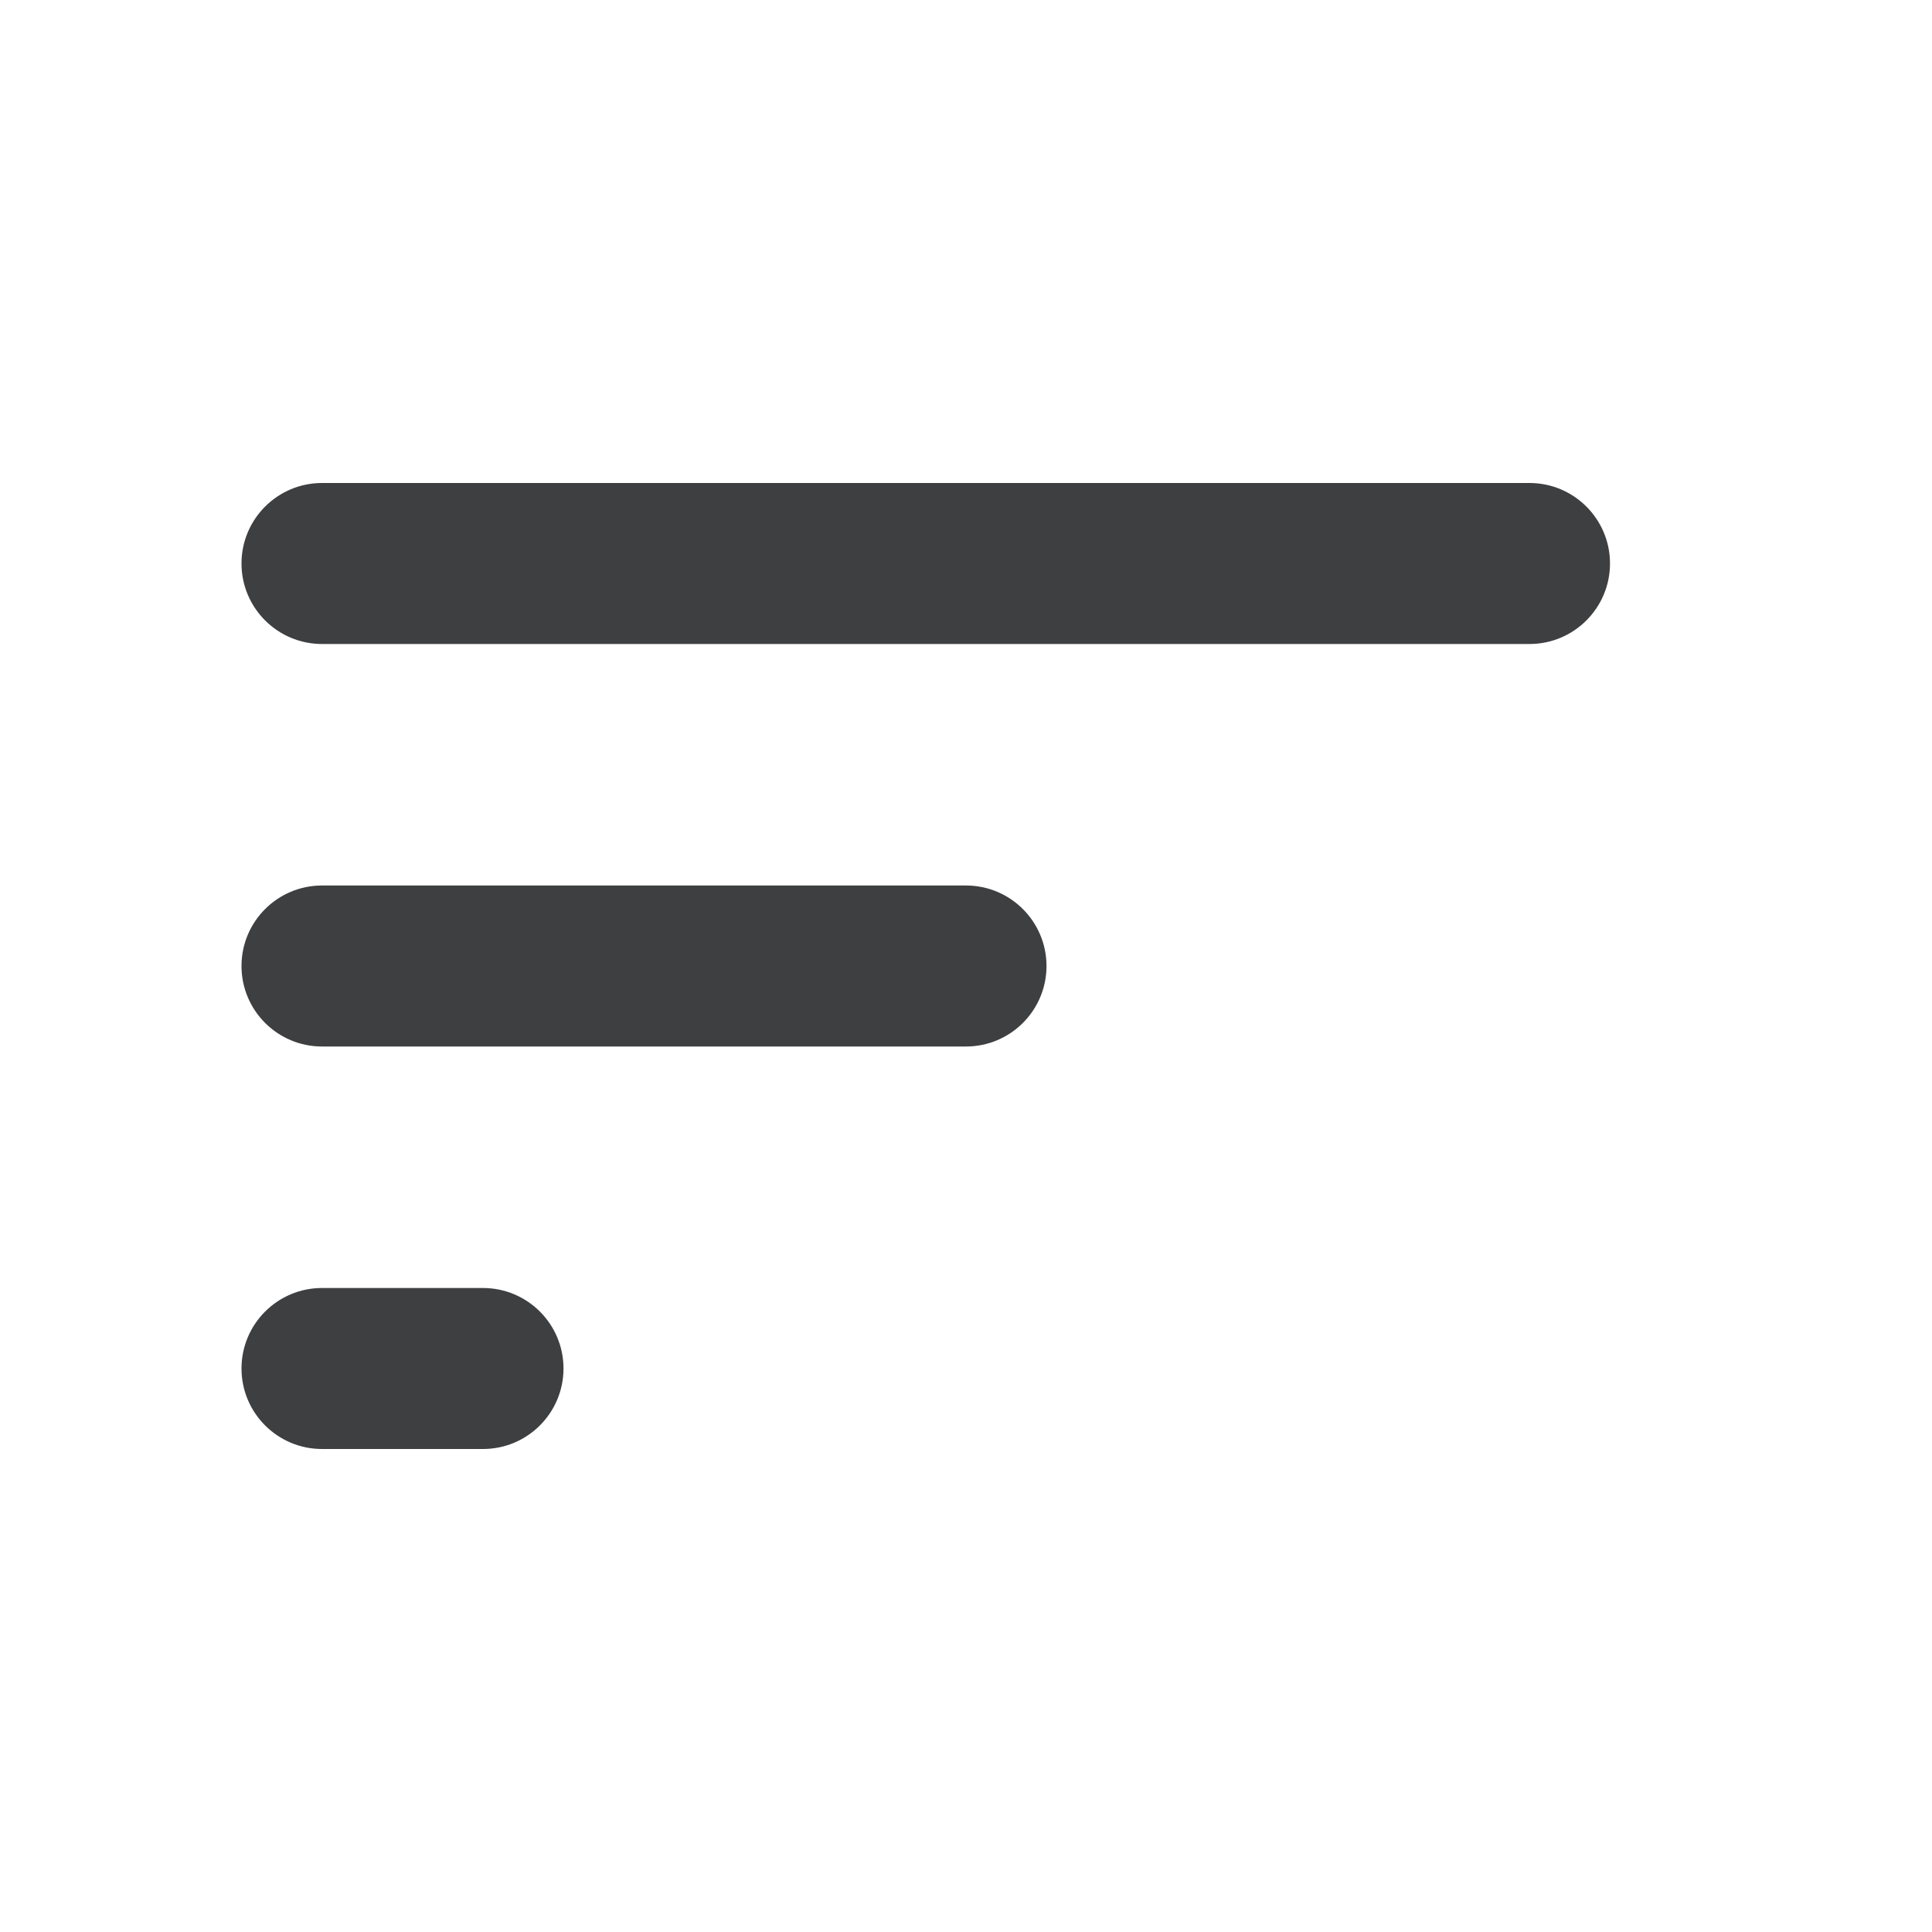 <svg width="24" height="24" viewBox="0 0 24 24" fill="none" xmlns="http://www.w3.org/2000/svg">
<path fill-rule="evenodd" clip-rule="evenodd" d="M4 16C3.448 16 3 16.448 3 17C3 17.552 3.448 18 4 18L6 18C6.552 18 7 17.552 7 17C7 16.448 6.552 16 6 16L4 16ZM3 12C3 11.448 3.448 11 4 11L12 11C12.552 11 13 11.448 13 12C13 12.552 12.552 13 12 13L4 13C3.448 13 3 12.552 3 12ZM3 7C3 6.448 3.448 6 4 6L19 6C19.552 6 20 6.448 20 7C20 7.552 19.552 8 19 8L4 8C3.448 8 3 7.552 3 7Z" fill="#3E3F41"/>
</svg>
